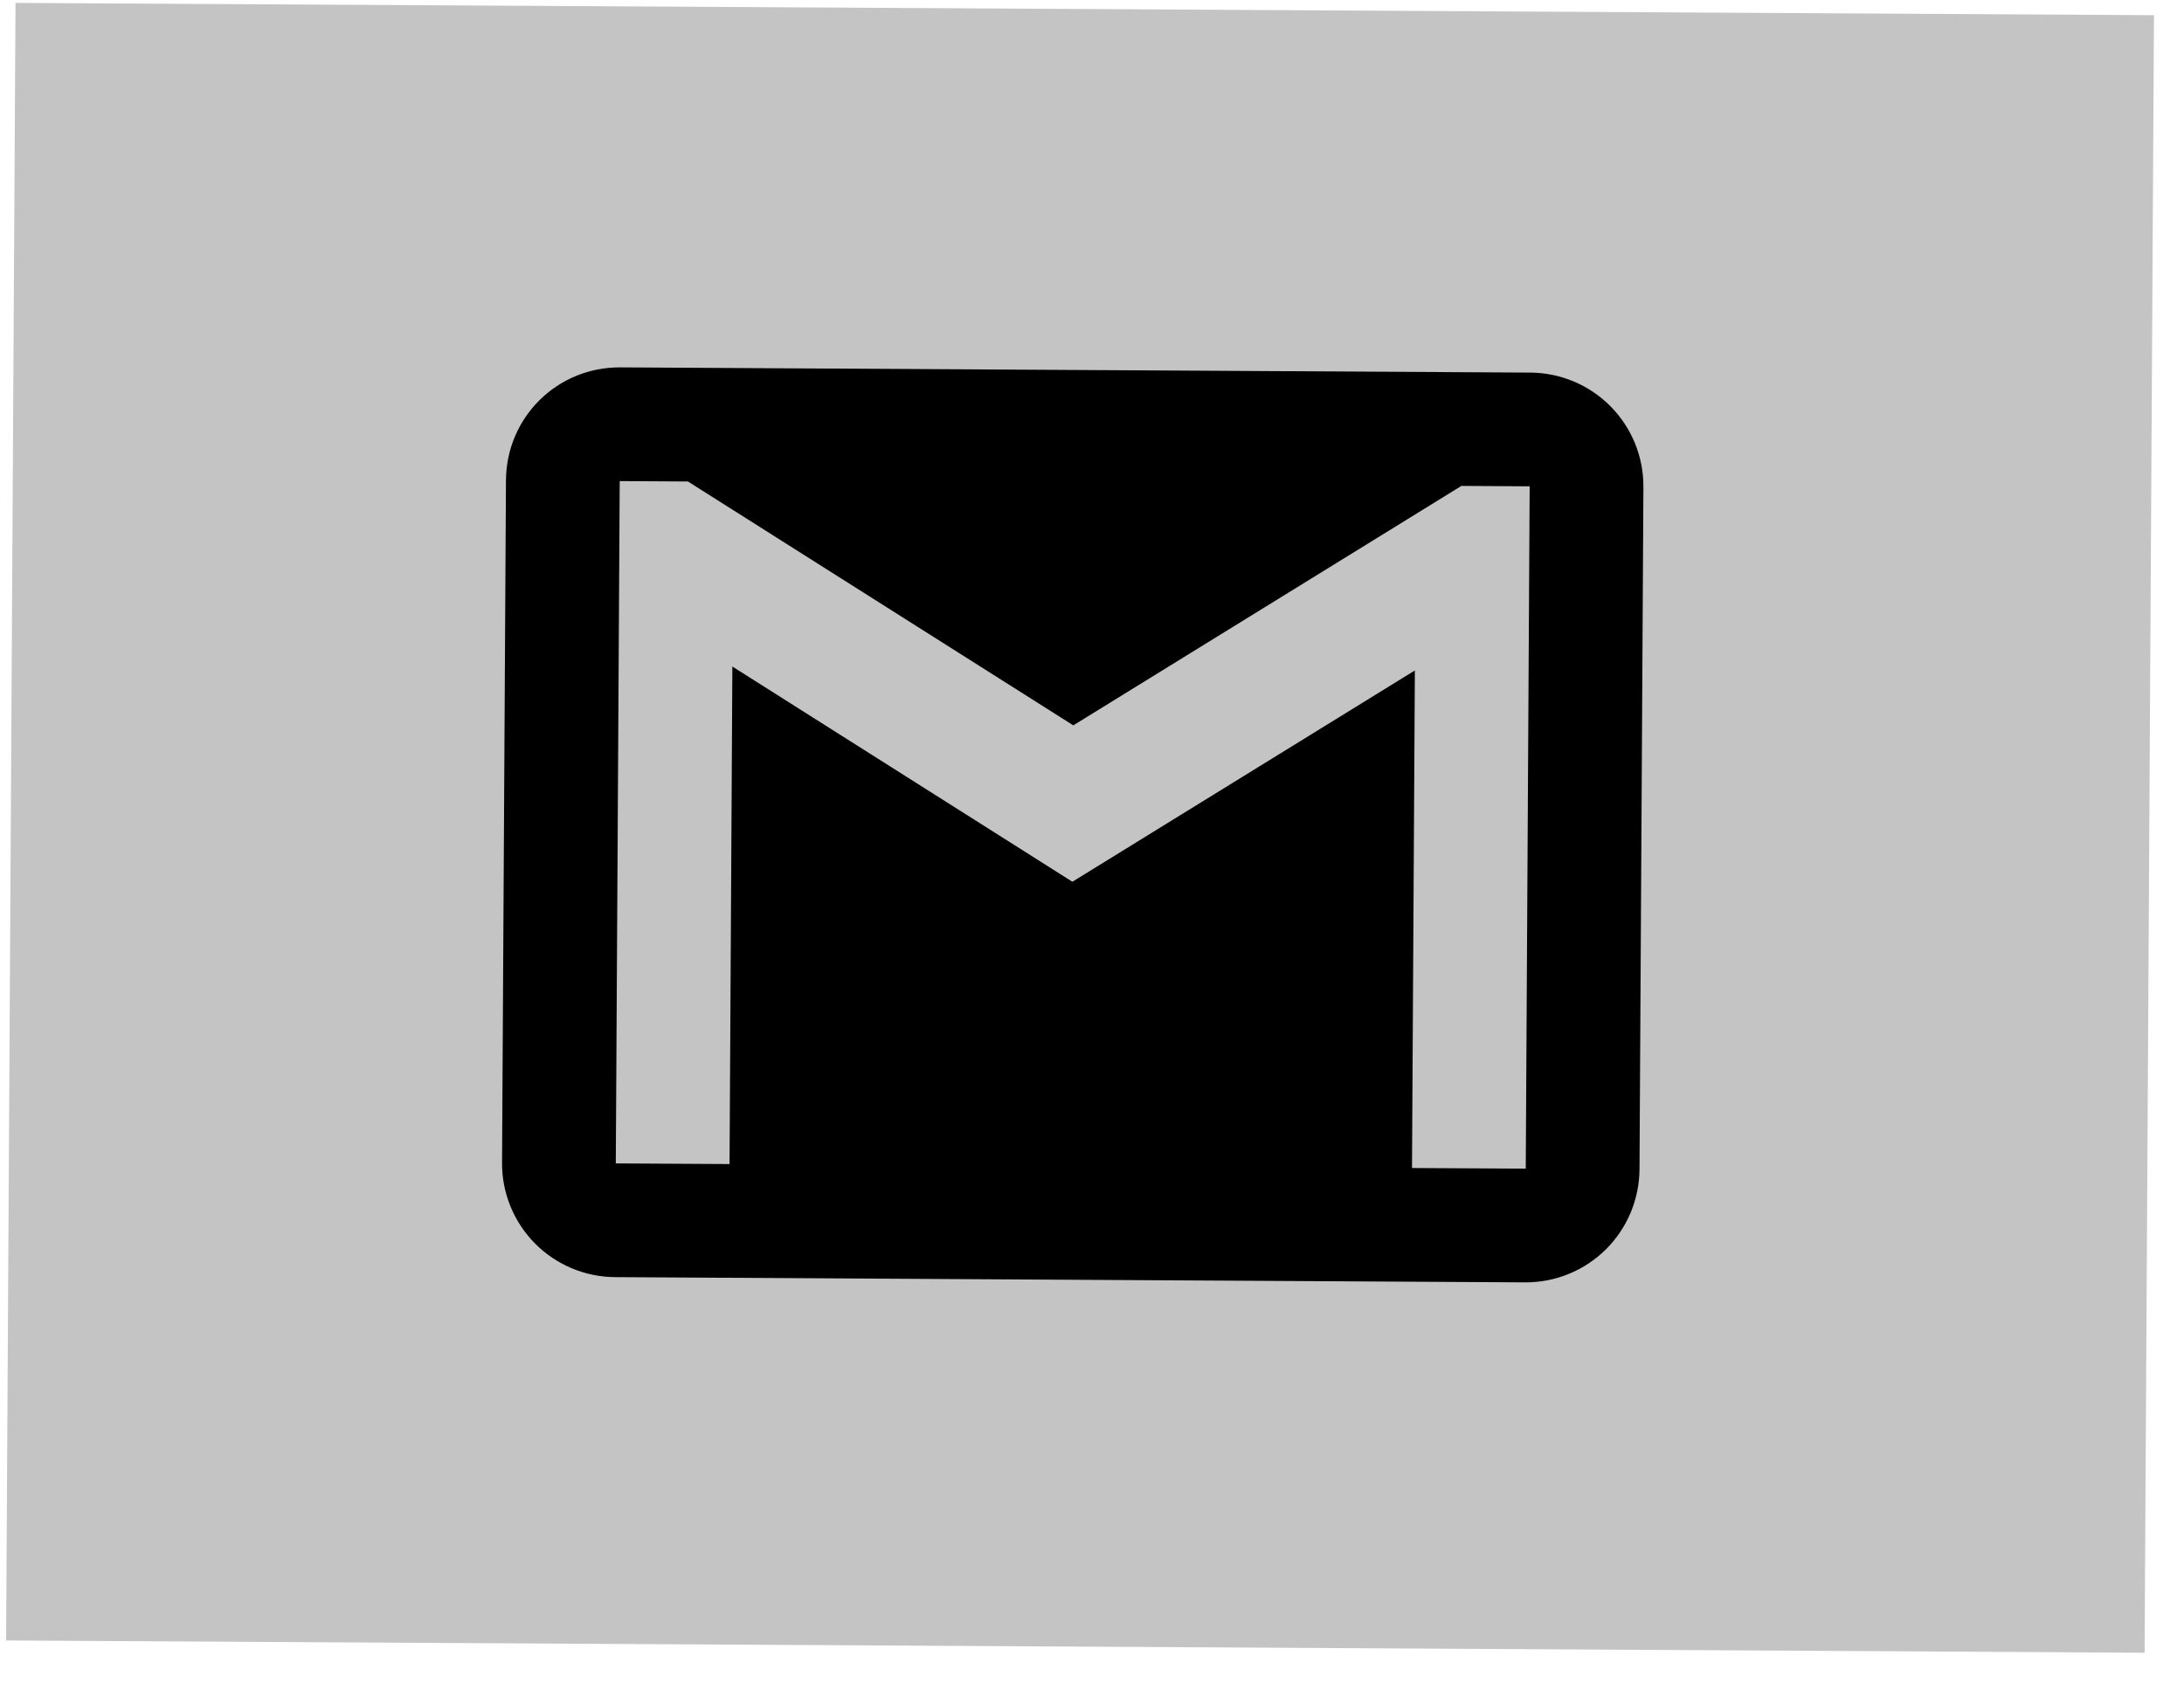 <svg width="48" height="37" viewBox="0 0 48 37" fill="none" xmlns="http://www.w3.org/2000/svg">
<rect x="0.341" y="0.064" width="47" height="36" transform="rotate(0.329 0.341 0.064)" fill="#C4C4C4"/>
<path d="M33.533 25.691L31.033 25.677L31.096 14.739L23.569 19.384L16.096 14.653L16.034 25.59L13.534 25.576L13.62 10.576L15.12 10.585L23.589 15.946L32.119 10.682L33.619 10.691L33.533 25.691ZM33.634 8.191L13.634 8.076C12.246 8.068 11.128 9.174 11.12 10.562L11.034 25.562C11.03 26.225 11.29 26.862 11.756 27.334C12.222 27.805 12.856 28.072 13.519 28.076L33.519 28.191C34.182 28.195 34.819 27.935 35.291 27.469C35.762 27.003 36.029 26.368 36.033 25.705L36.119 10.705C36.123 10.042 35.863 9.405 35.397 8.933C34.931 8.462 34.297 8.195 33.634 8.191V8.191Z" fill="black"/>
</svg>
